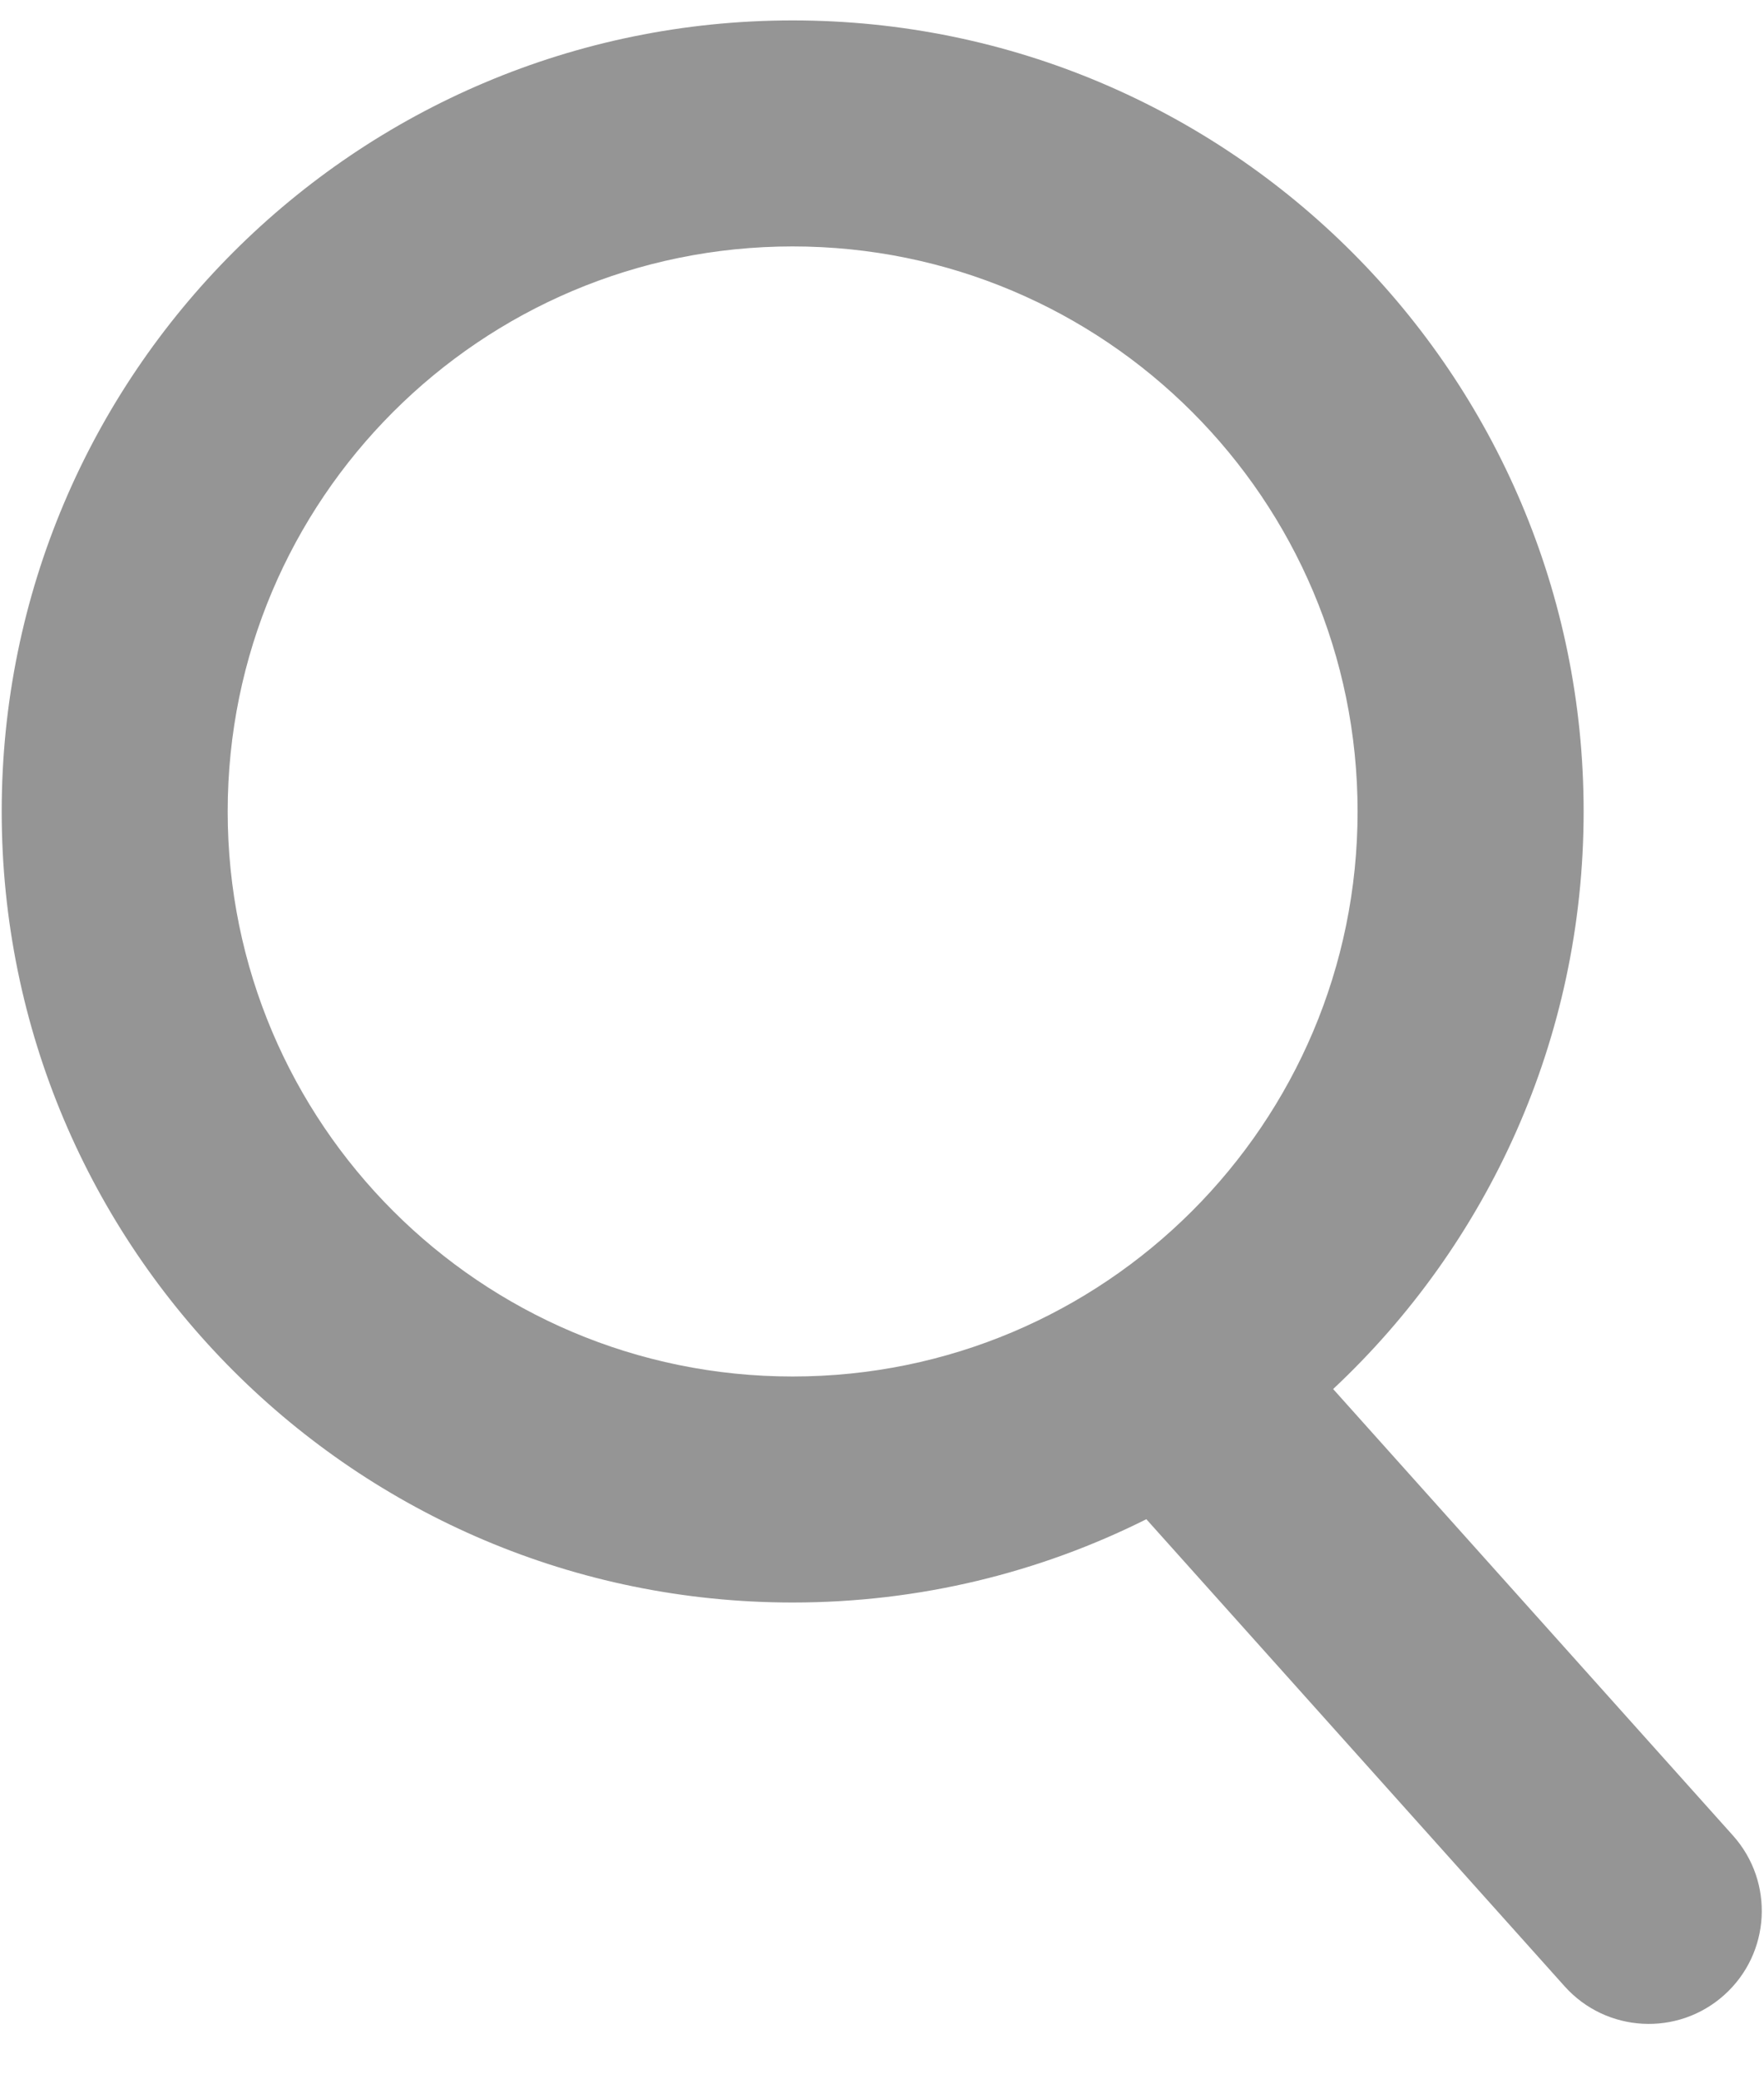 <svg width="28" height="33" viewBox="0 0 28 33" fill="none" xmlns="http://www.w3.org/2000/svg">
    <path fill-rule="evenodd" clip-rule="evenodd"
          d="M18.196 24.111C16.507 24.957 14.6 25.433 12.582 25.433C5.648 25.433 0.027 19.813 0.027 12.879C0.027 5.945 5.648 0.324 12.582 0.324C19.516 0.324 25.137 5.945 25.137 12.879C25.137 16.495 23.608 19.754 21.161 22.045L27.507 29.131C28.168 29.869 28.106 31.002 27.368 31.663C26.63 32.324 25.496 32.262 24.835 31.524L18.196 24.111ZM21.549 12.879C21.549 17.831 17.534 21.846 12.581 21.846C7.629 21.846 3.614 17.831 3.614 12.879C3.614 7.926 7.629 3.911 12.581 3.911C17.534 3.911 21.549 7.926 21.549 12.879Z"
          fill="#959595"/>
</svg>
